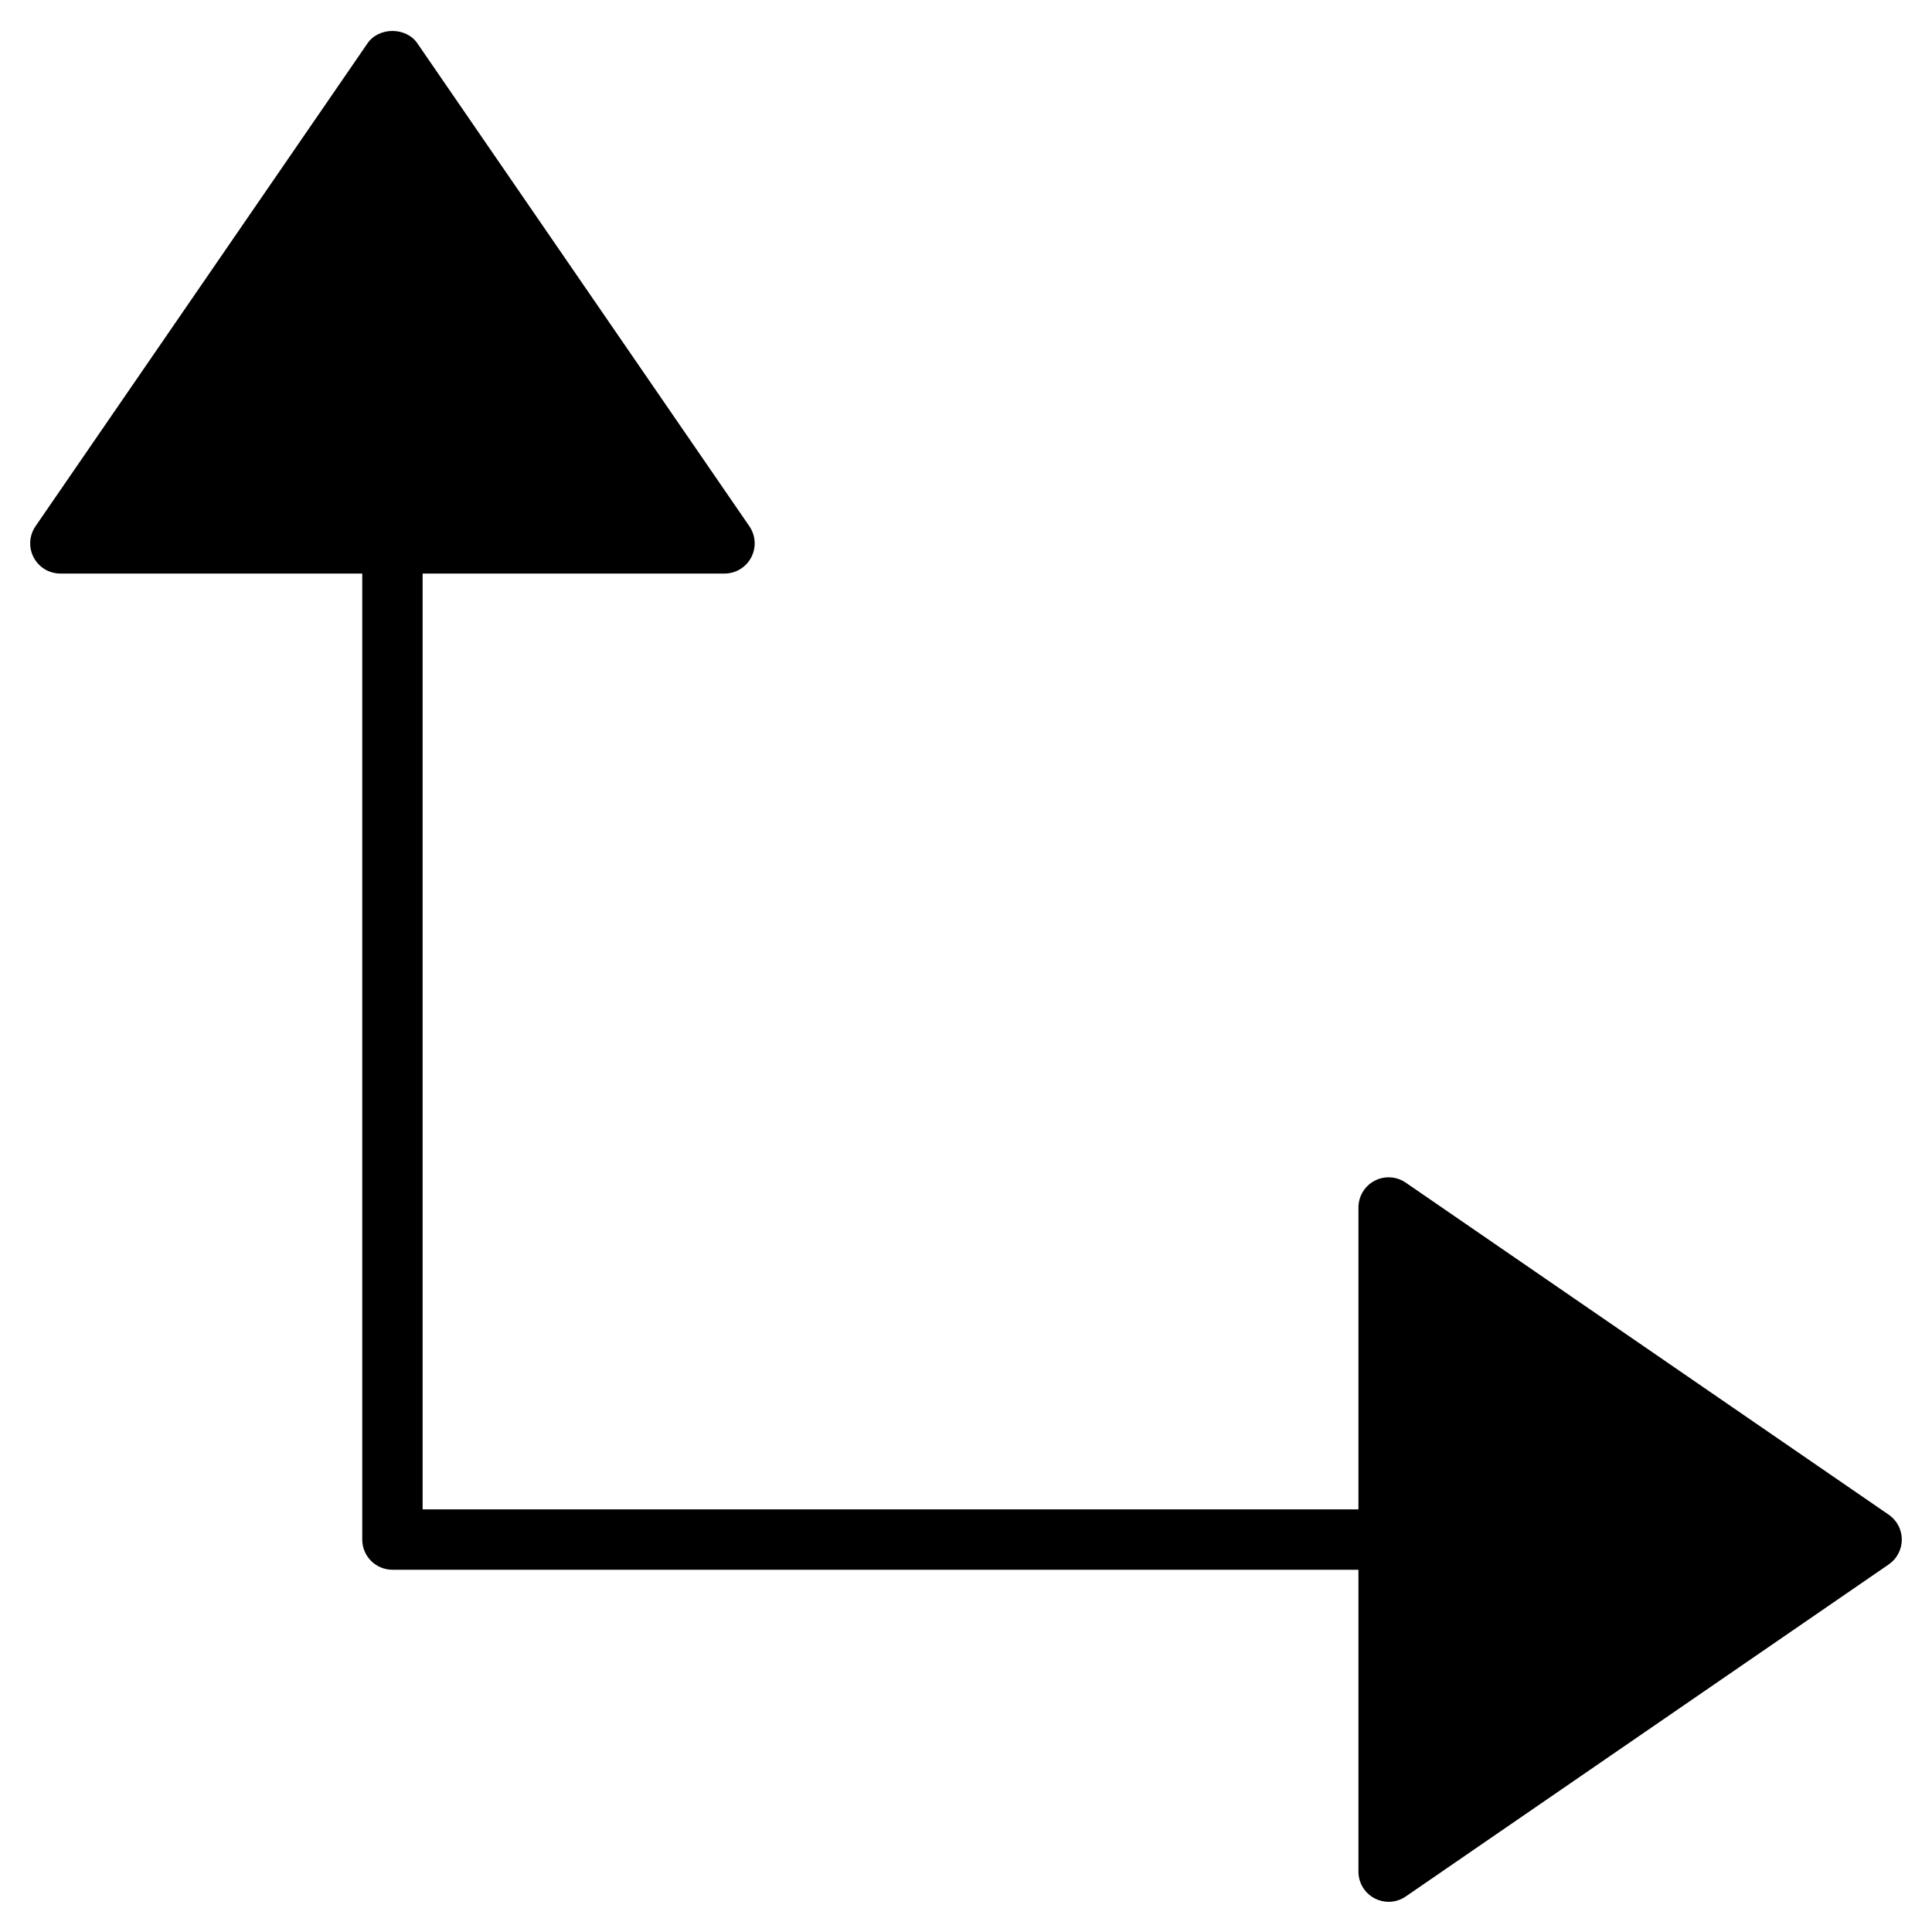 <?xml version="1.0" encoding="utf-8"?>
<!-- Generator: Adobe Illustrator 19.2.1, SVG Export Plug-In . SVG Version: 6.00 Build 0)  -->
<!DOCTYPE svg PUBLIC "-//W3C//DTD SVG 1.1//EN" "http://www.w3.org/Graphics/SVG/1.1/DTD/svg11.dtd">
<svg version="1.1" id="Layer_1" xmlns="http://www.w3.org/2000/svg" xmlns:xlink="http://www.w3.org/1999/xlink" x="0px" y="0px"
	 width="64px" height="64px" viewBox="0 0 64 64" enable-background="new 0 0 64 64" xml:space="preserve">
<path d="M62.566,50.176l-16-11c-0.307-0.211-0.704-0.233-1.032-0.061C45.206,39.288,45,39.628,45,40v10H14V19h10
	c0.372,0,0.712-0.206,0.885-0.535c0.173-0.329,0.149-0.726-0.061-1.032l-11-16c-0.373-0.543-1.275-0.543-1.648,0l-11,16
	c-0.21,0.306-0.234,0.703-0.061,1.032C1.288,18.794,1.628,19,2,19h10v32c0,0.552,0.448,1,1,1h32v10c0,0.372,0.206,0.712,0.535,0.885
	C45.681,62.962,45.84,63,46,63c0.199,0,0.396-0.059,0.566-0.176l16-11C62.838,51.638,63,51.329,63,51S62.838,50.362,62.566,50.176z"
	/>
</svg>

